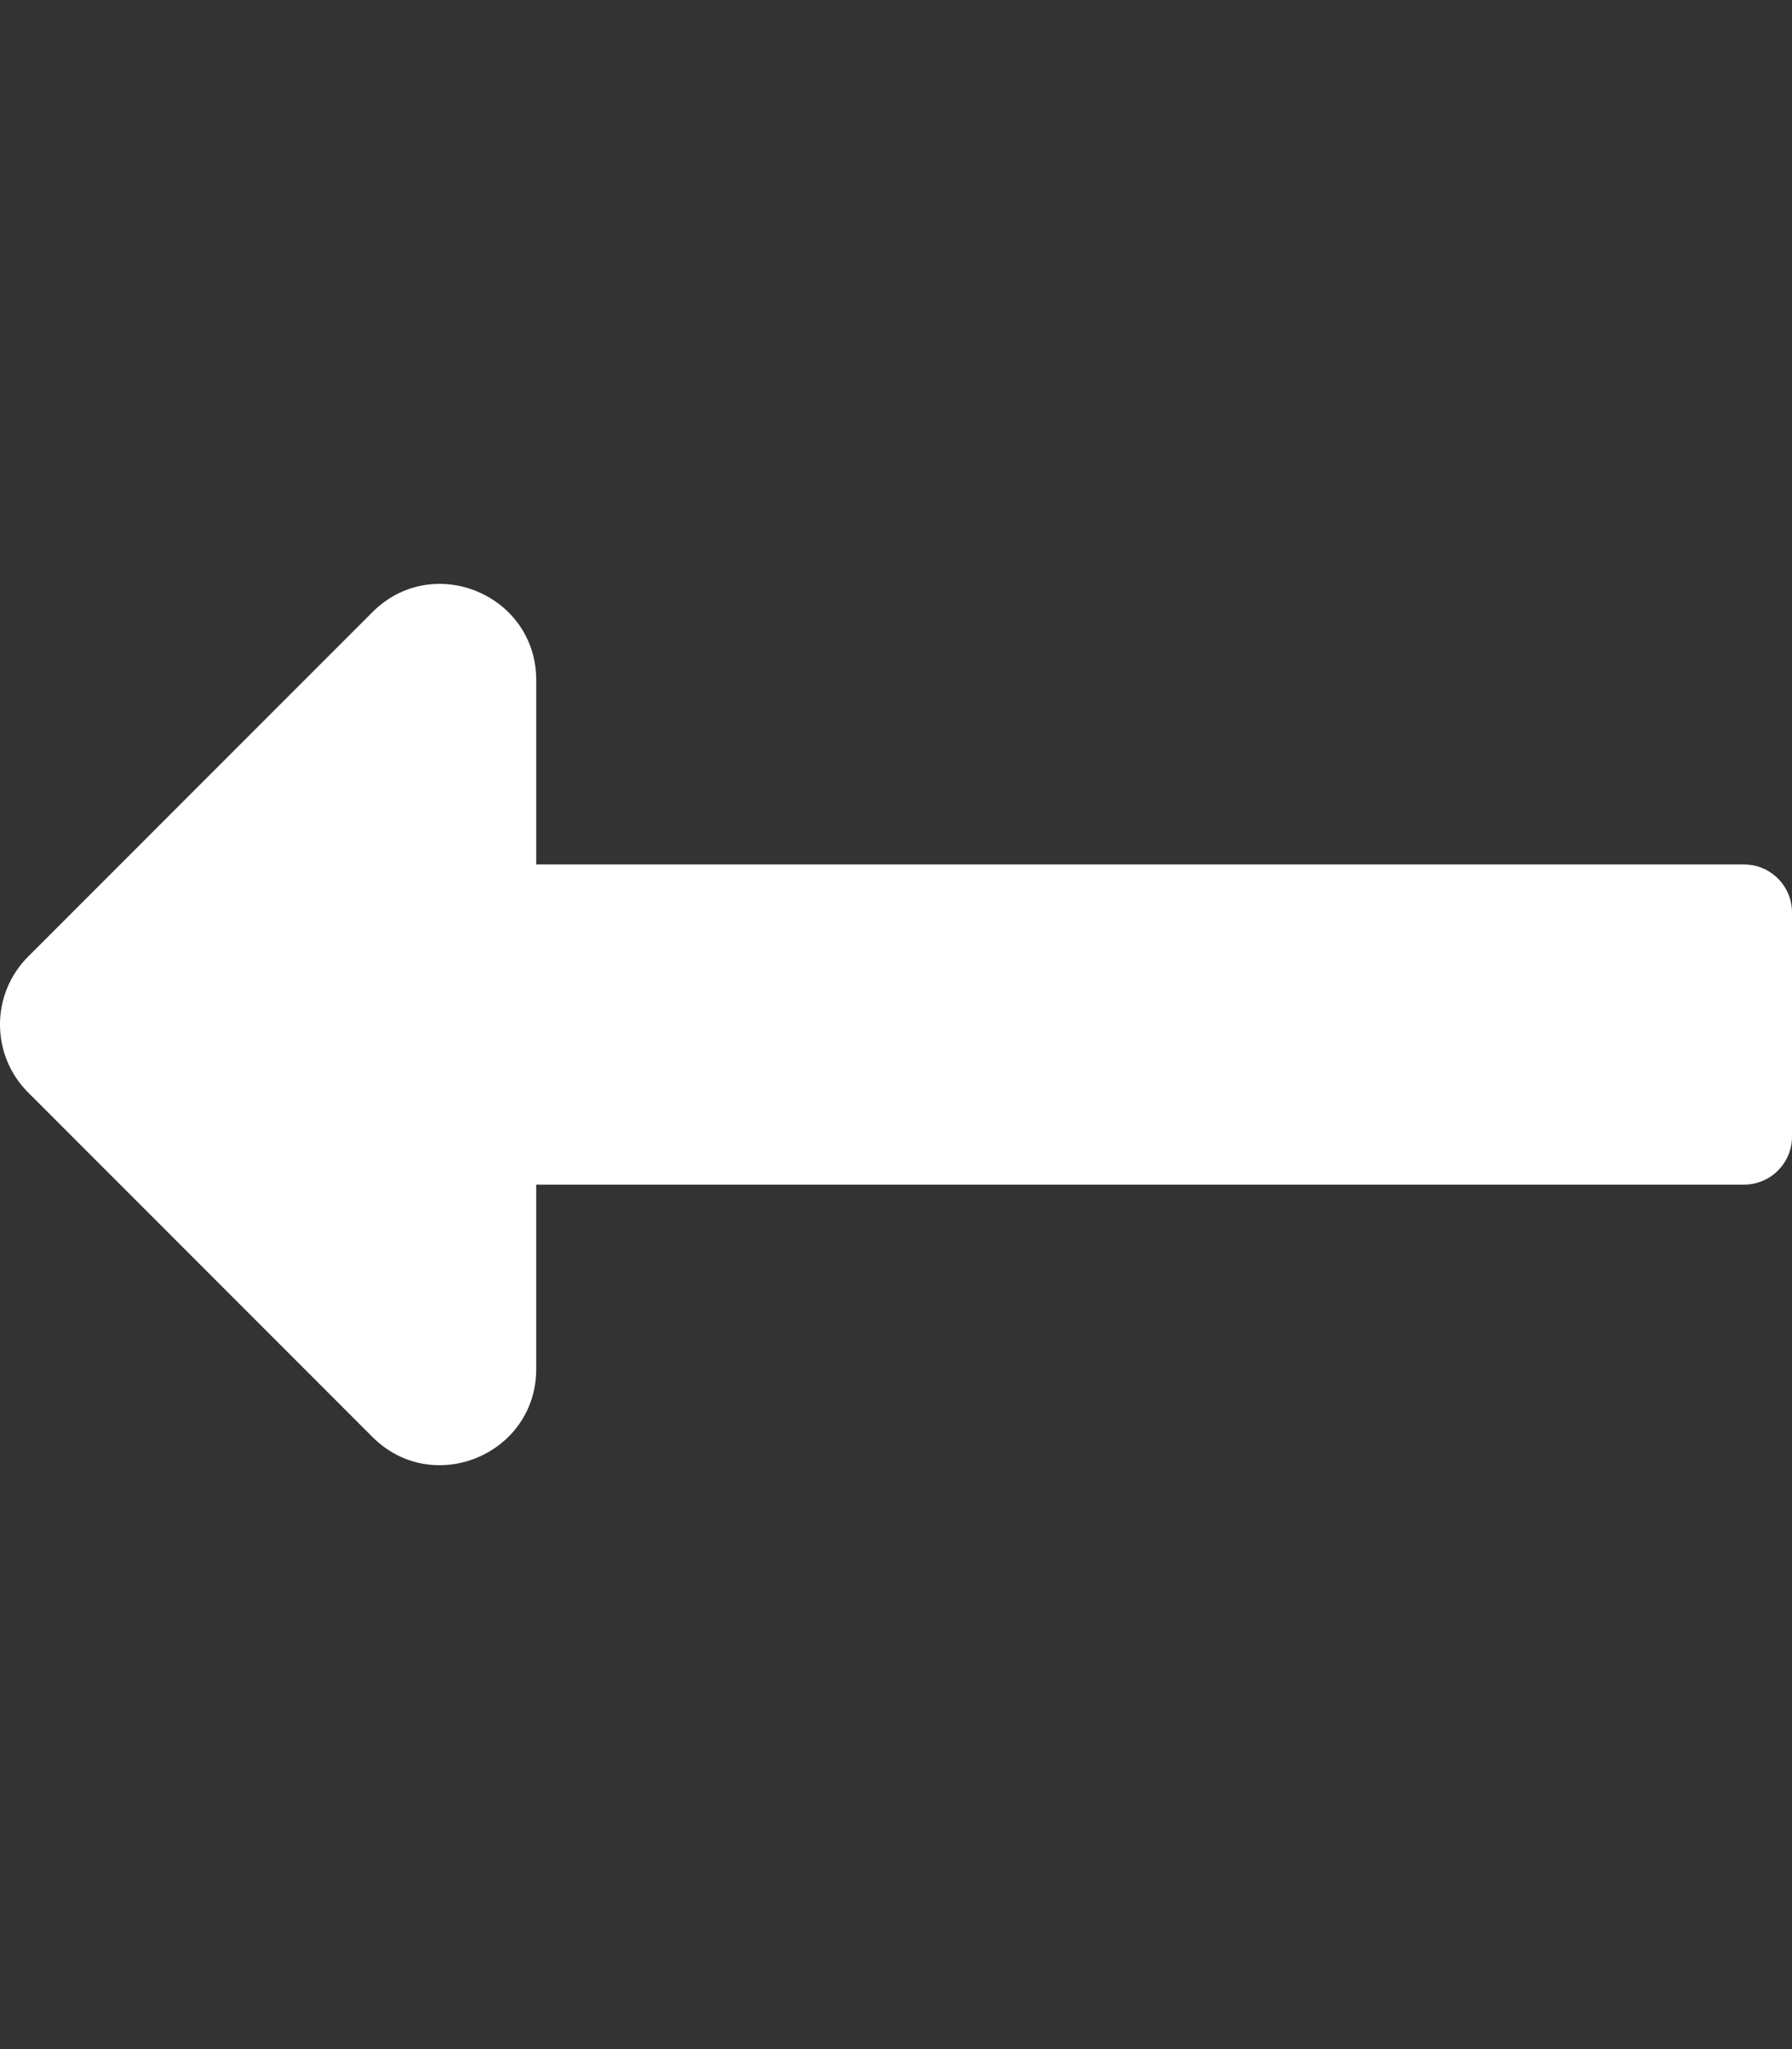 <svg aria-hidden="true" focusable="false" data-prefix="fas" data-icon="long-arrow-alt-left" class="svg-inline--fa fa-long-arrow-alt-left fa-w-14" role="img" xmlns="http://www.w3.org/2000/svg" viewBox="0 0 448 512"><rect x="0" y="0" width="448" height="512" fill="#333333" stroke="none"/><path fill="#FFF" d="M134.059 296H436c6.627 0 12-5.373 12-12v-56c0-6.627-5.373-12-12-12H134.059v-46.059c0-21.382-25.851-32.09-40.971-16.971L7.029 239.029c-9.373 9.373-9.373 24.569 0 33.941l86.059 86.059c15.119 15.119 40.971 4.411 40.971-16.971V296z"></path></svg>